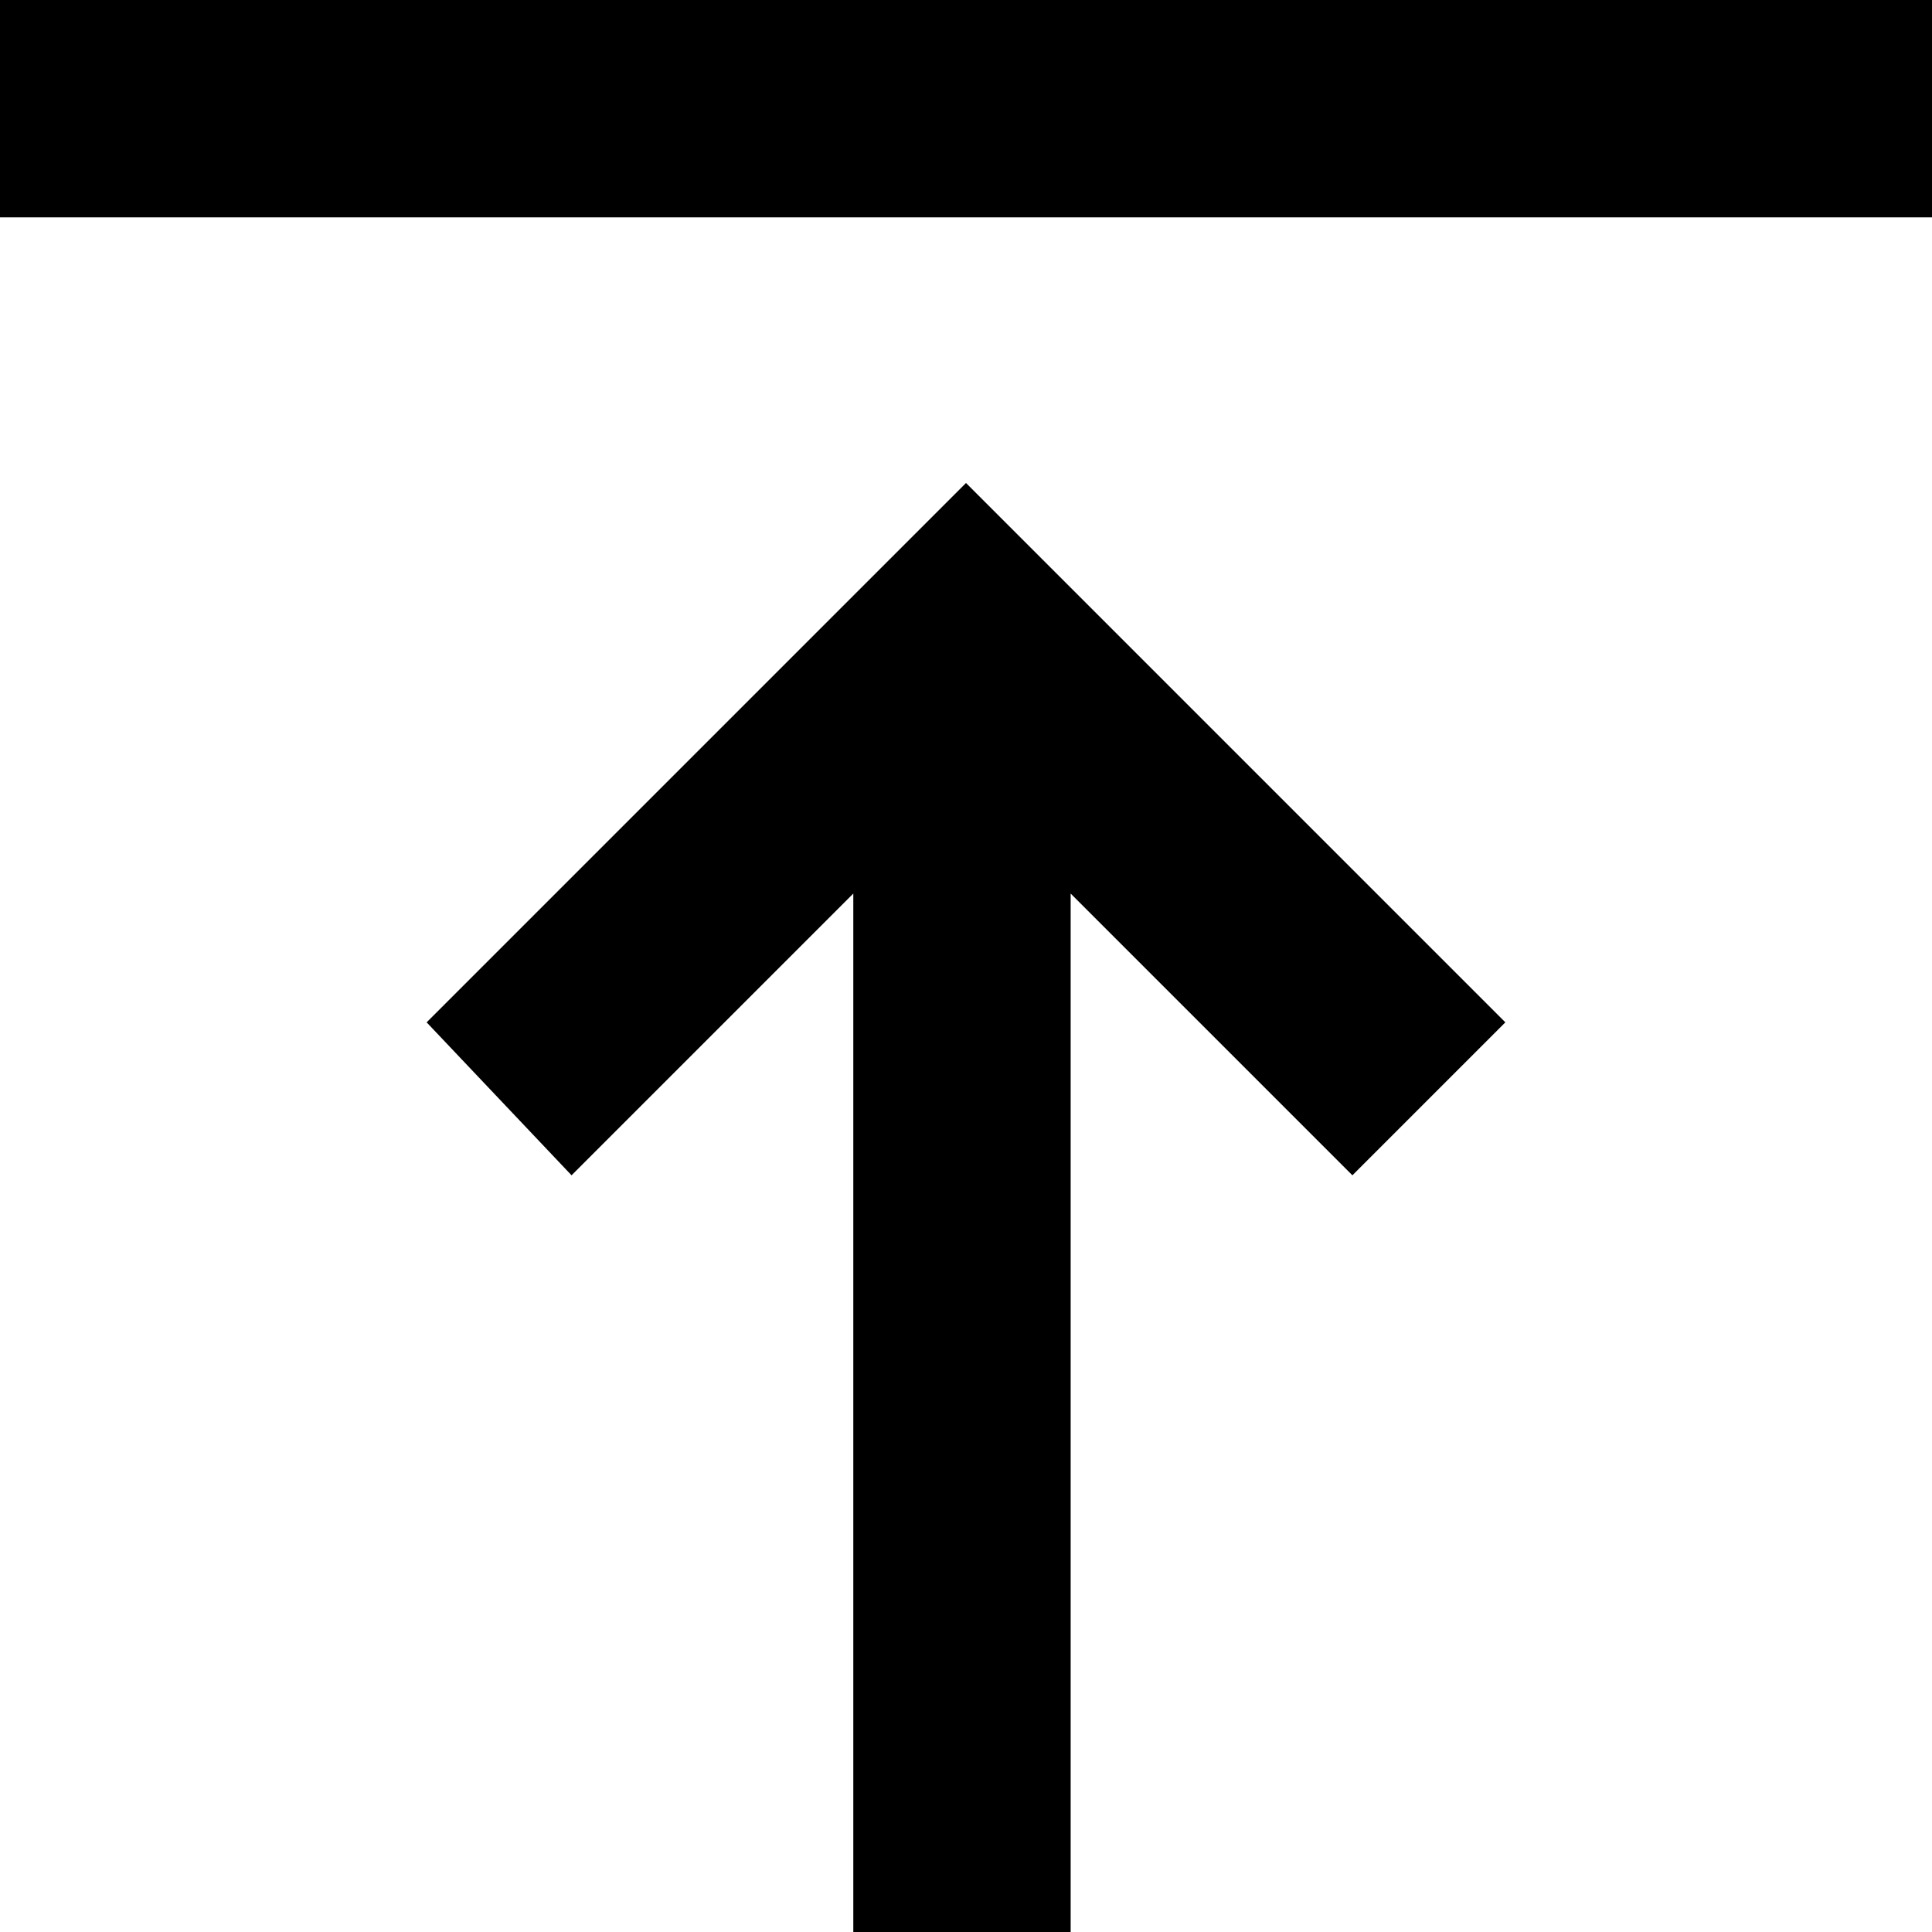 <svg viewBox="0 0 24 24" xmlns="http://www.w3.org/2000/svg" xmlns:xlink="http://www.w3.org/1999/xlink" xml:space="preserve">
    <path fill-rule="evenodd" clip-rule="evenodd" fill="currentColor" d="M0,0h24v2.7H0V0z M5.3,12.7L12,6l6.7,6.7l-1.9,1.9l-3.5-3.5V24h-2.7V11.1l-3.5,3.5L5.3,12.7z"/>
</svg>
